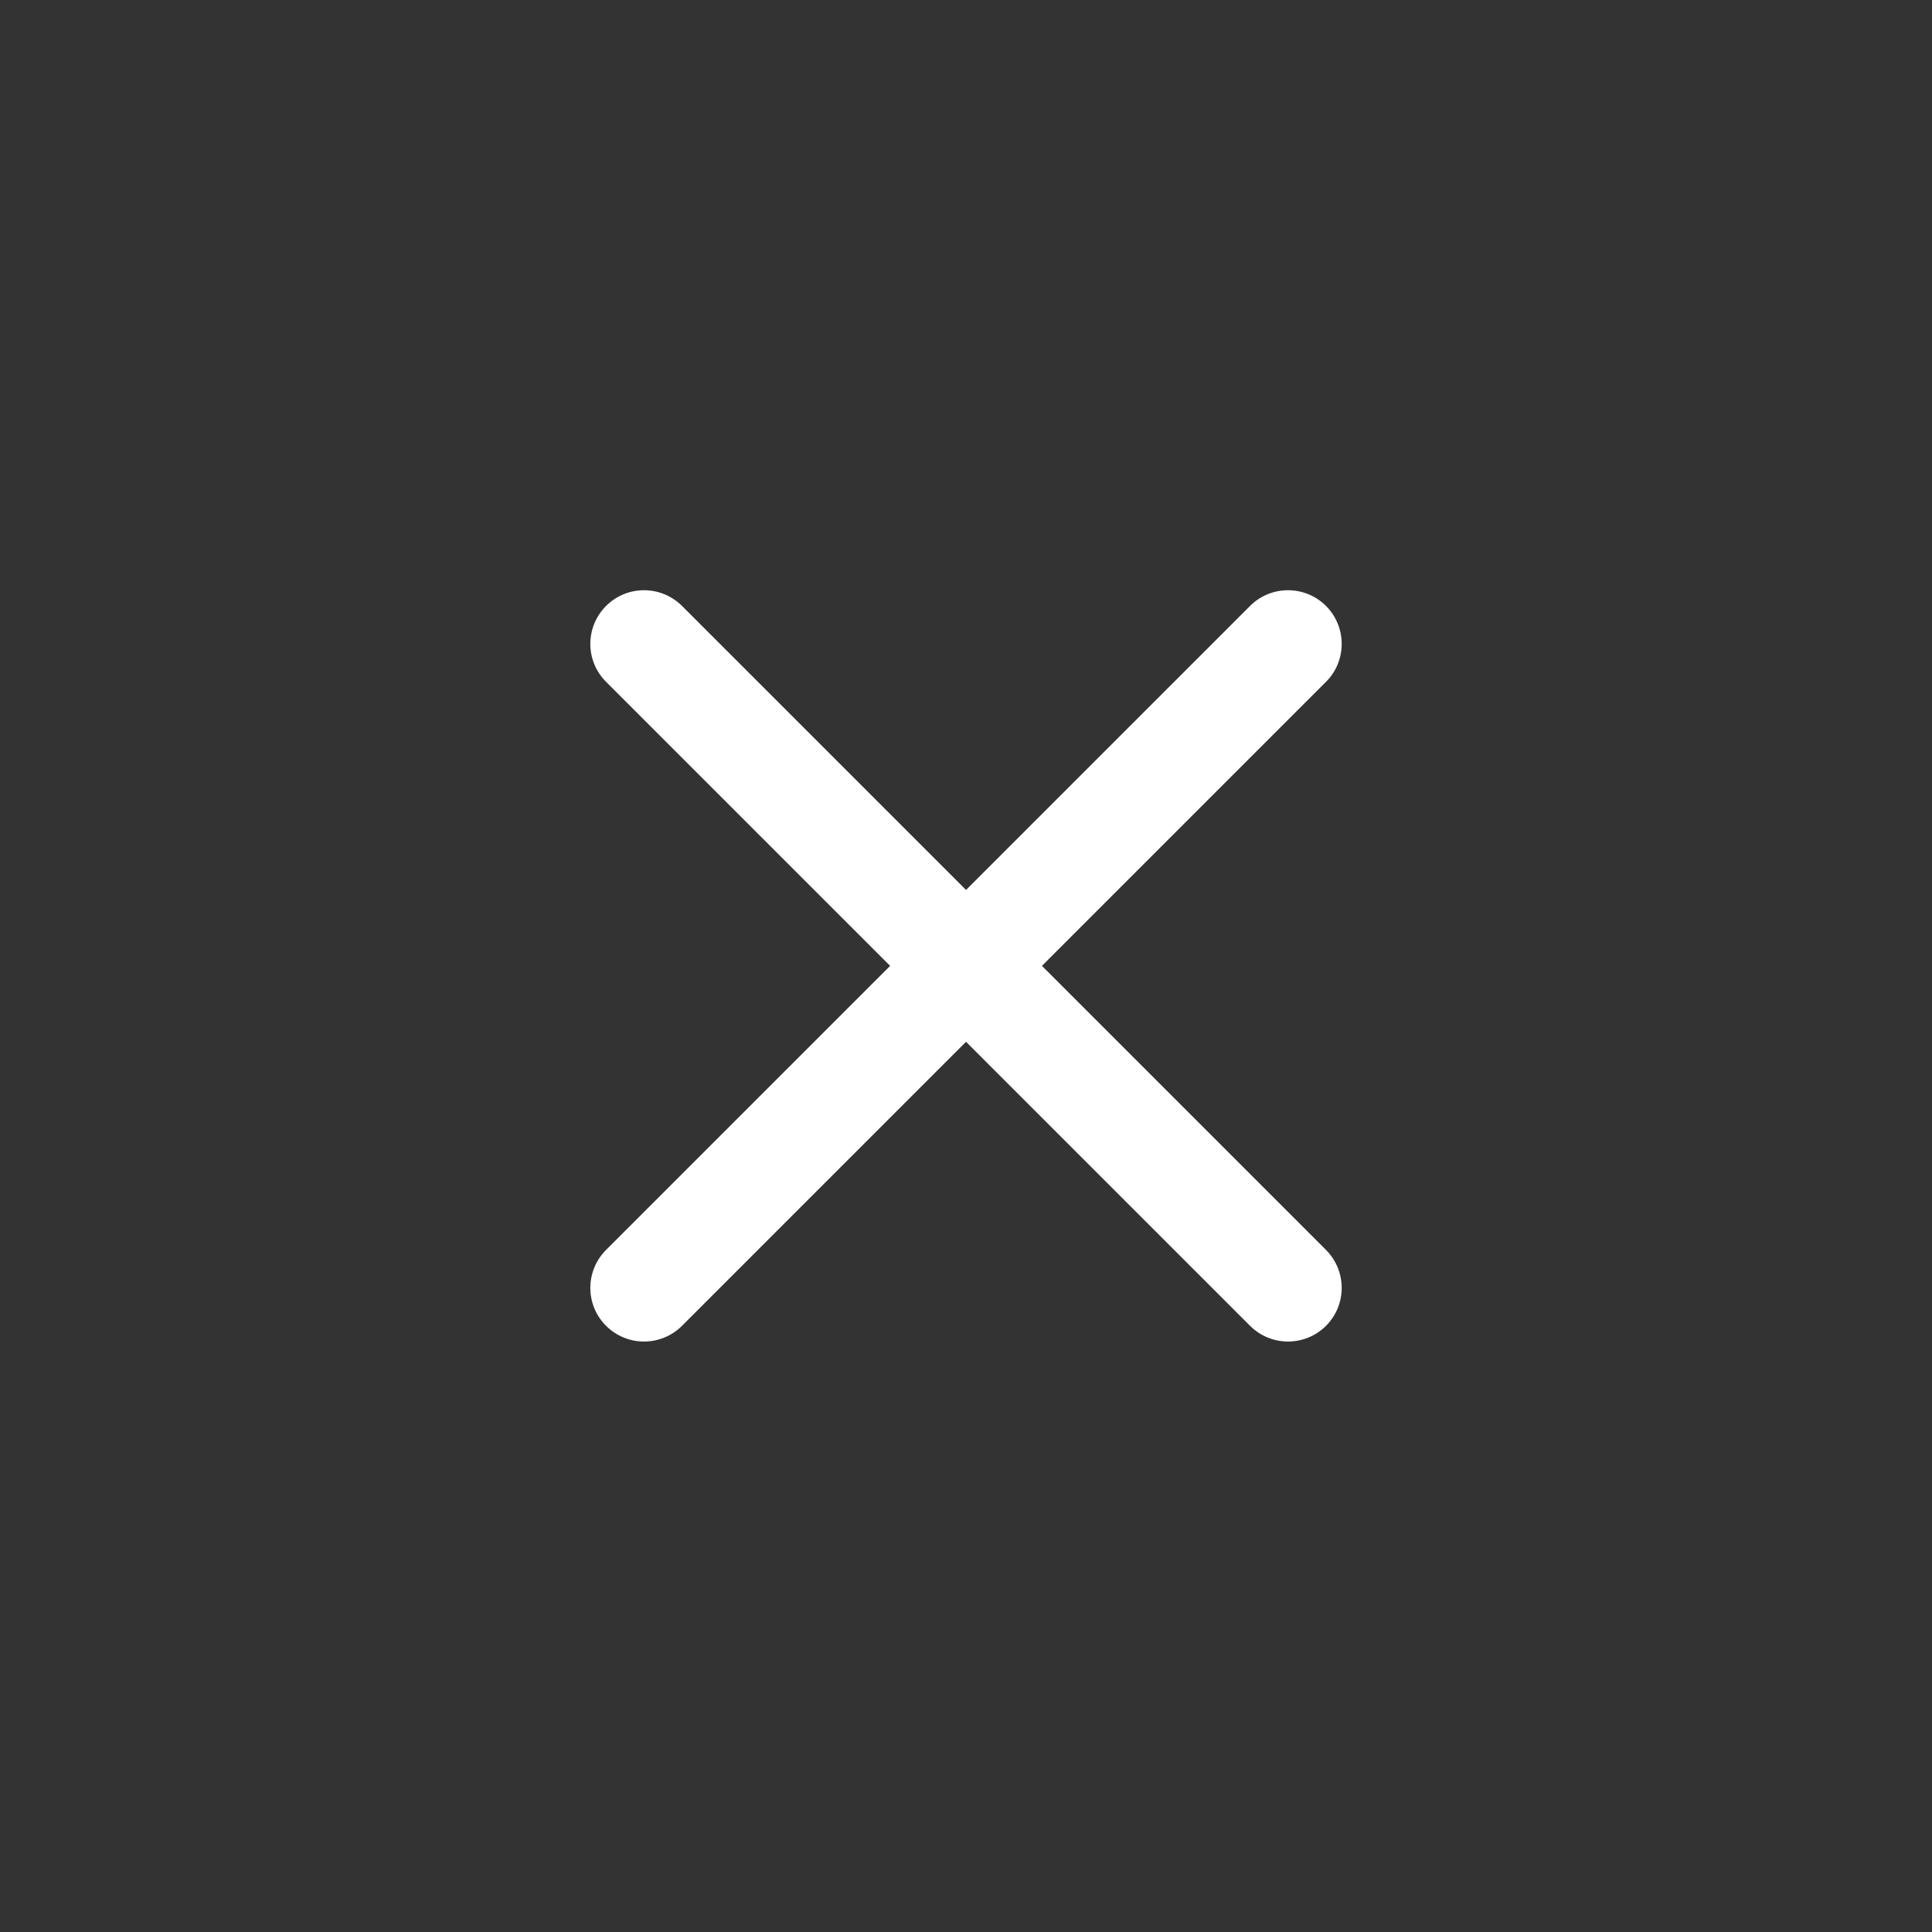 <svg width="24" height="24" viewBox="0 0 24 24" fill="none" xmlns="http://www.w3.org/2000/svg">
<rect x="0" y="0" width="24" height="24" fill="#333333" stroke="none"/>
<path fill-rule="evenodd" clip-rule="evenodd" d="M16.472 7.527C16.732 7.788 16.732 8.21 16.472 8.47L8.472 16.47C8.211 16.73 7.789 16.73 7.529 16.47C7.268 16.21 7.268 15.788 7.529 15.527L15.529 7.527C15.789 7.267 16.211 7.267 16.472 7.527Z" fill="white"/>
<path fill-rule="evenodd" clip-rule="evenodd" d="M7.529 7.527C7.789 7.267 8.211 7.267 8.472 7.527L16.472 15.527C16.732 15.788 16.732 16.21 16.472 16.47C16.211 16.73 15.789 16.73 15.529 16.47L7.529 8.47C7.268 8.21 7.268 7.788 7.529 7.527Z" fill="white"/>
</svg>
